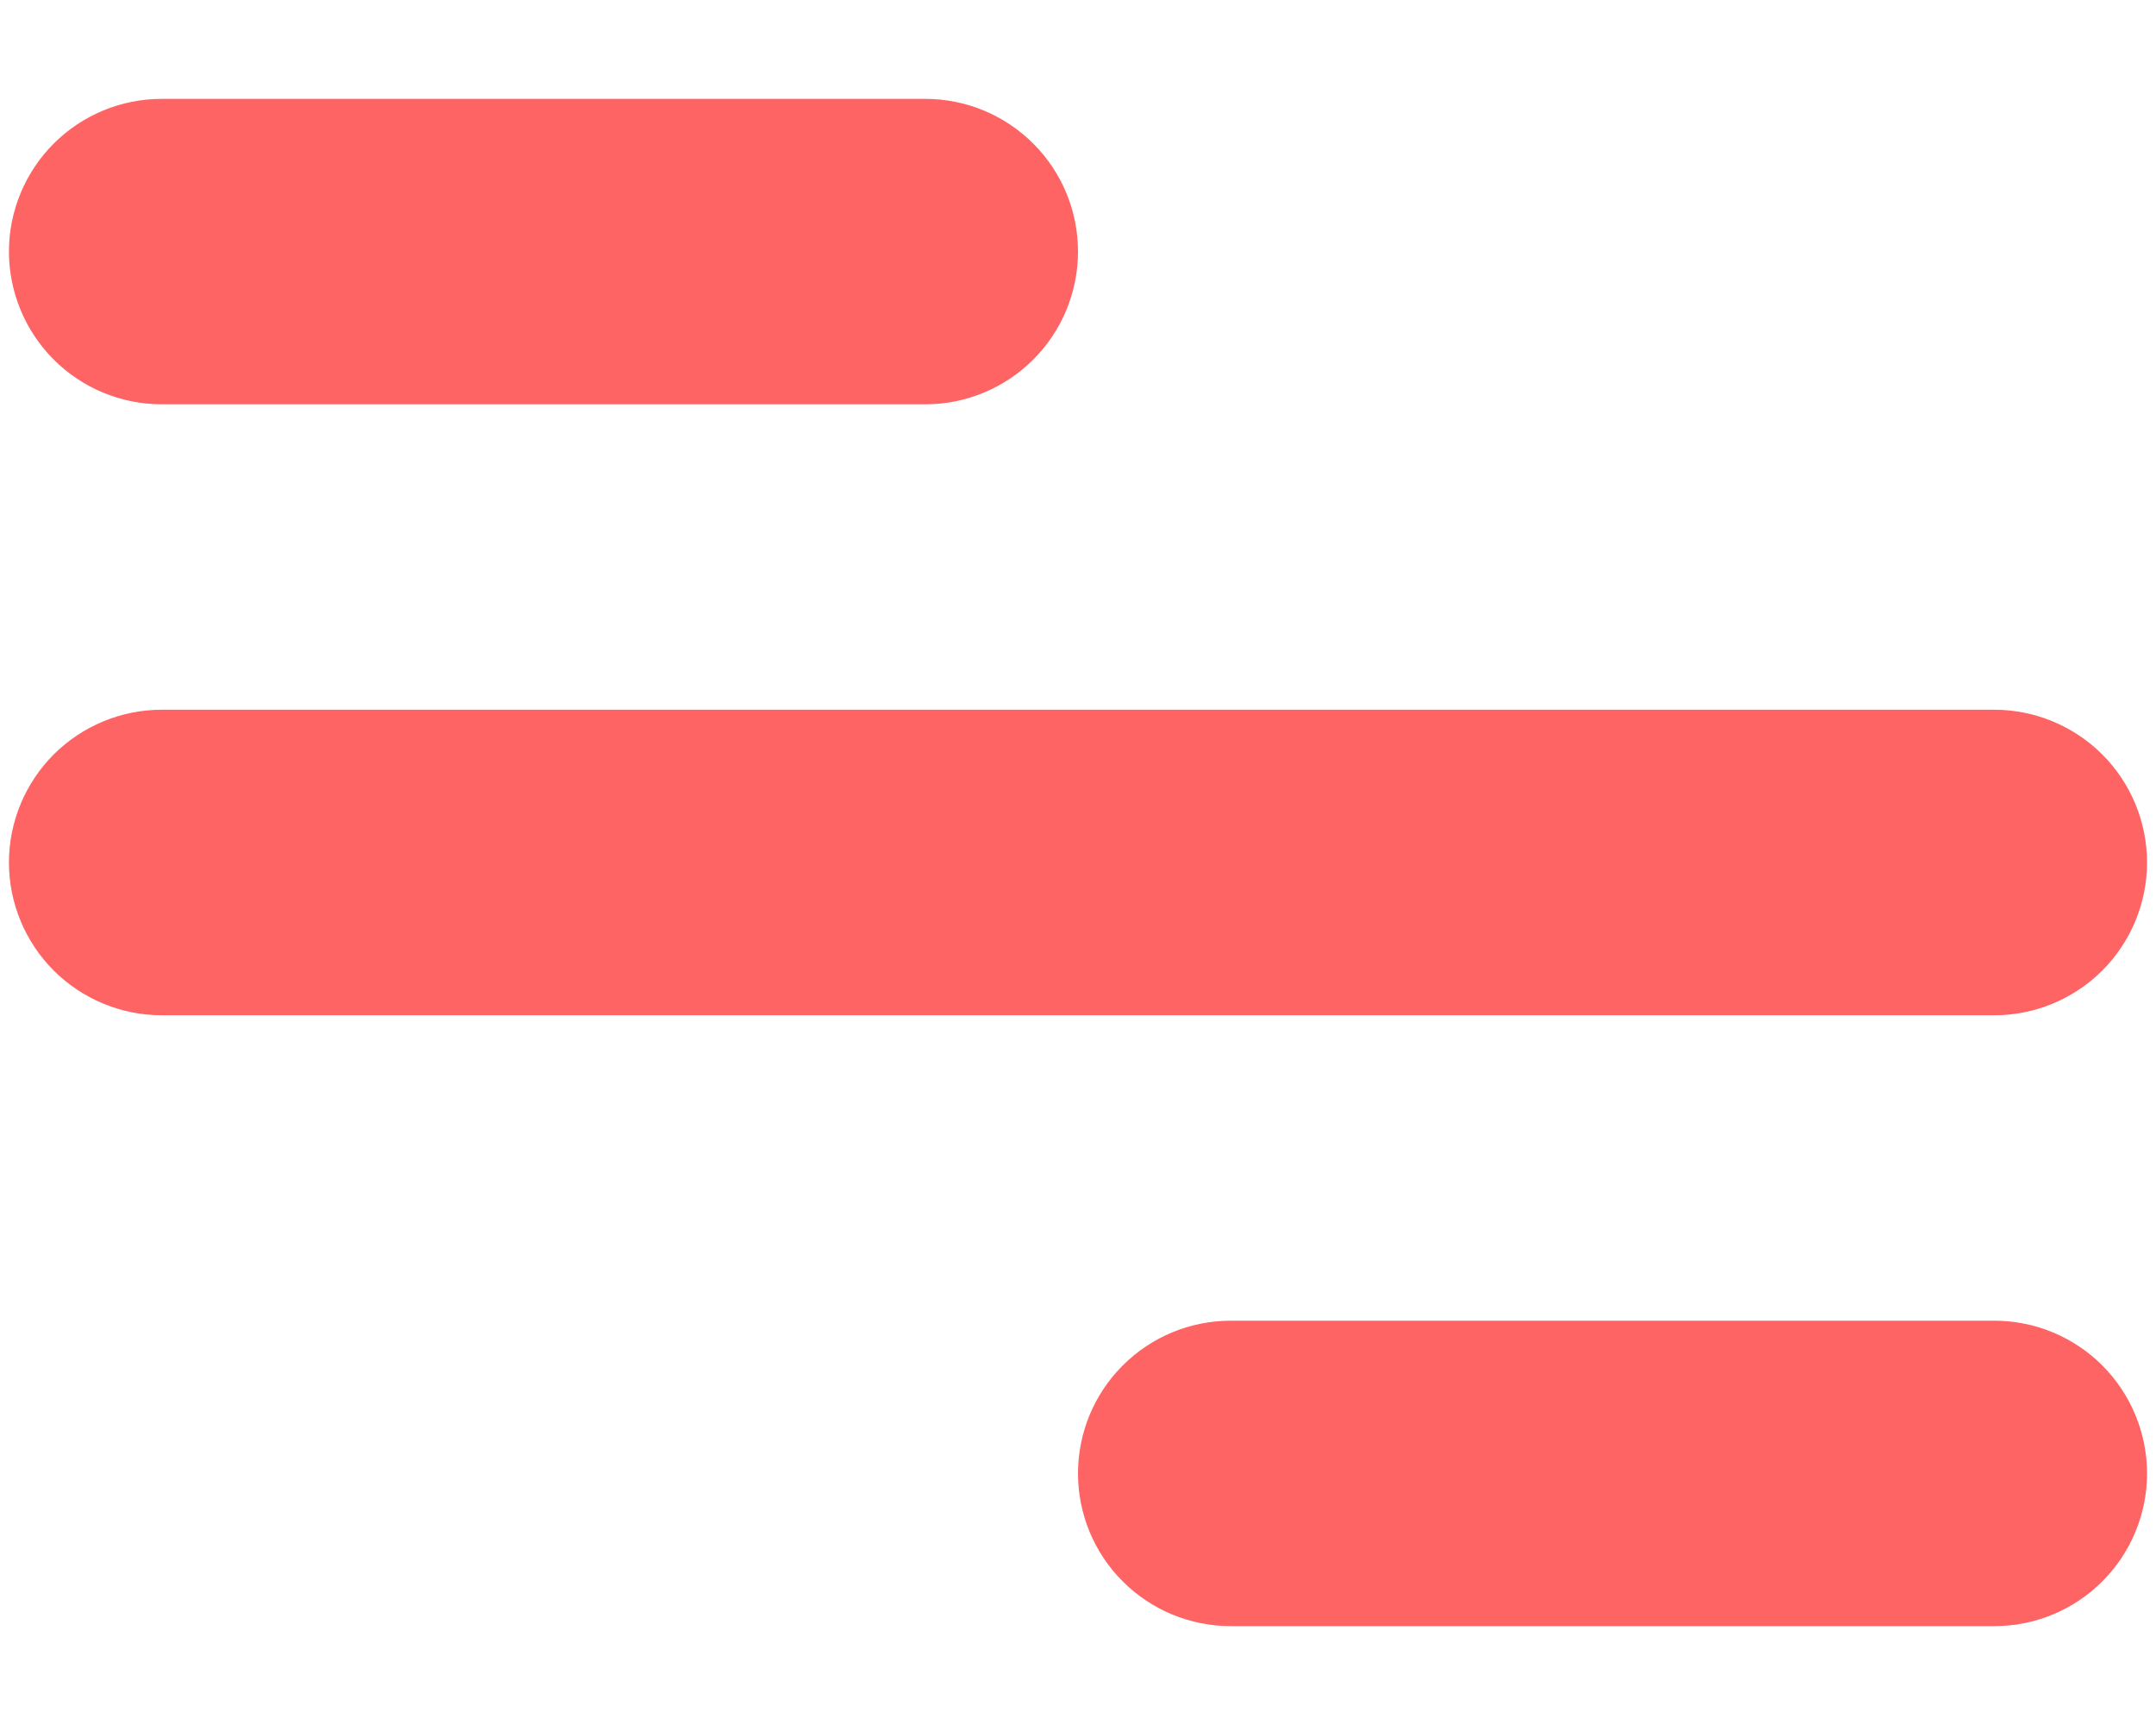 <svg width="20" height="16" viewBox="0 0 20 16" fill="none" xmlns="http://www.w3.org/2000/svg">
<path d="M1.5 0.917H8.583C8.959 0.917 9.319 1.066 9.585 1.332C9.851 1.597 10 1.958 10 2.333C10 2.709 9.851 3.069 9.585 3.335C9.319 3.601 8.959 3.75 8.583 3.75H1.5C1.124 3.75 0.764 3.601 0.498 3.335C0.233 3.069 0.083 2.709 0.083 2.333C0.083 1.958 0.233 1.597 0.498 1.332C0.764 1.066 1.124 0.917 1.5 0.917ZM11.417 12.25H18.5C18.876 12.25 19.236 12.399 19.502 12.665C19.767 12.931 19.917 13.291 19.917 13.667C19.917 14.042 19.767 14.403 19.502 14.668C19.236 14.934 18.876 15.083 18.5 15.083H11.417C11.041 15.083 10.681 14.934 10.415 14.668C10.149 14.403 10 14.042 10 13.667C10 13.291 10.149 12.931 10.415 12.665C10.681 12.399 11.041 12.25 11.417 12.25ZM1.5 6.583H18.5C18.876 6.583 19.236 6.733 19.502 6.998C19.767 7.264 19.917 7.624 19.917 8C19.917 8.376 19.767 8.736 19.502 9.002C19.236 9.267 18.876 9.417 18.5 9.417H1.5C1.124 9.417 0.764 9.267 0.498 9.002C0.233 8.736 0.083 8.376 0.083 8C0.083 7.624 0.233 7.264 0.498 6.998C0.764 6.733 1.124 6.583 1.5 6.583Z" fill="#FE6464"/>
</svg>
